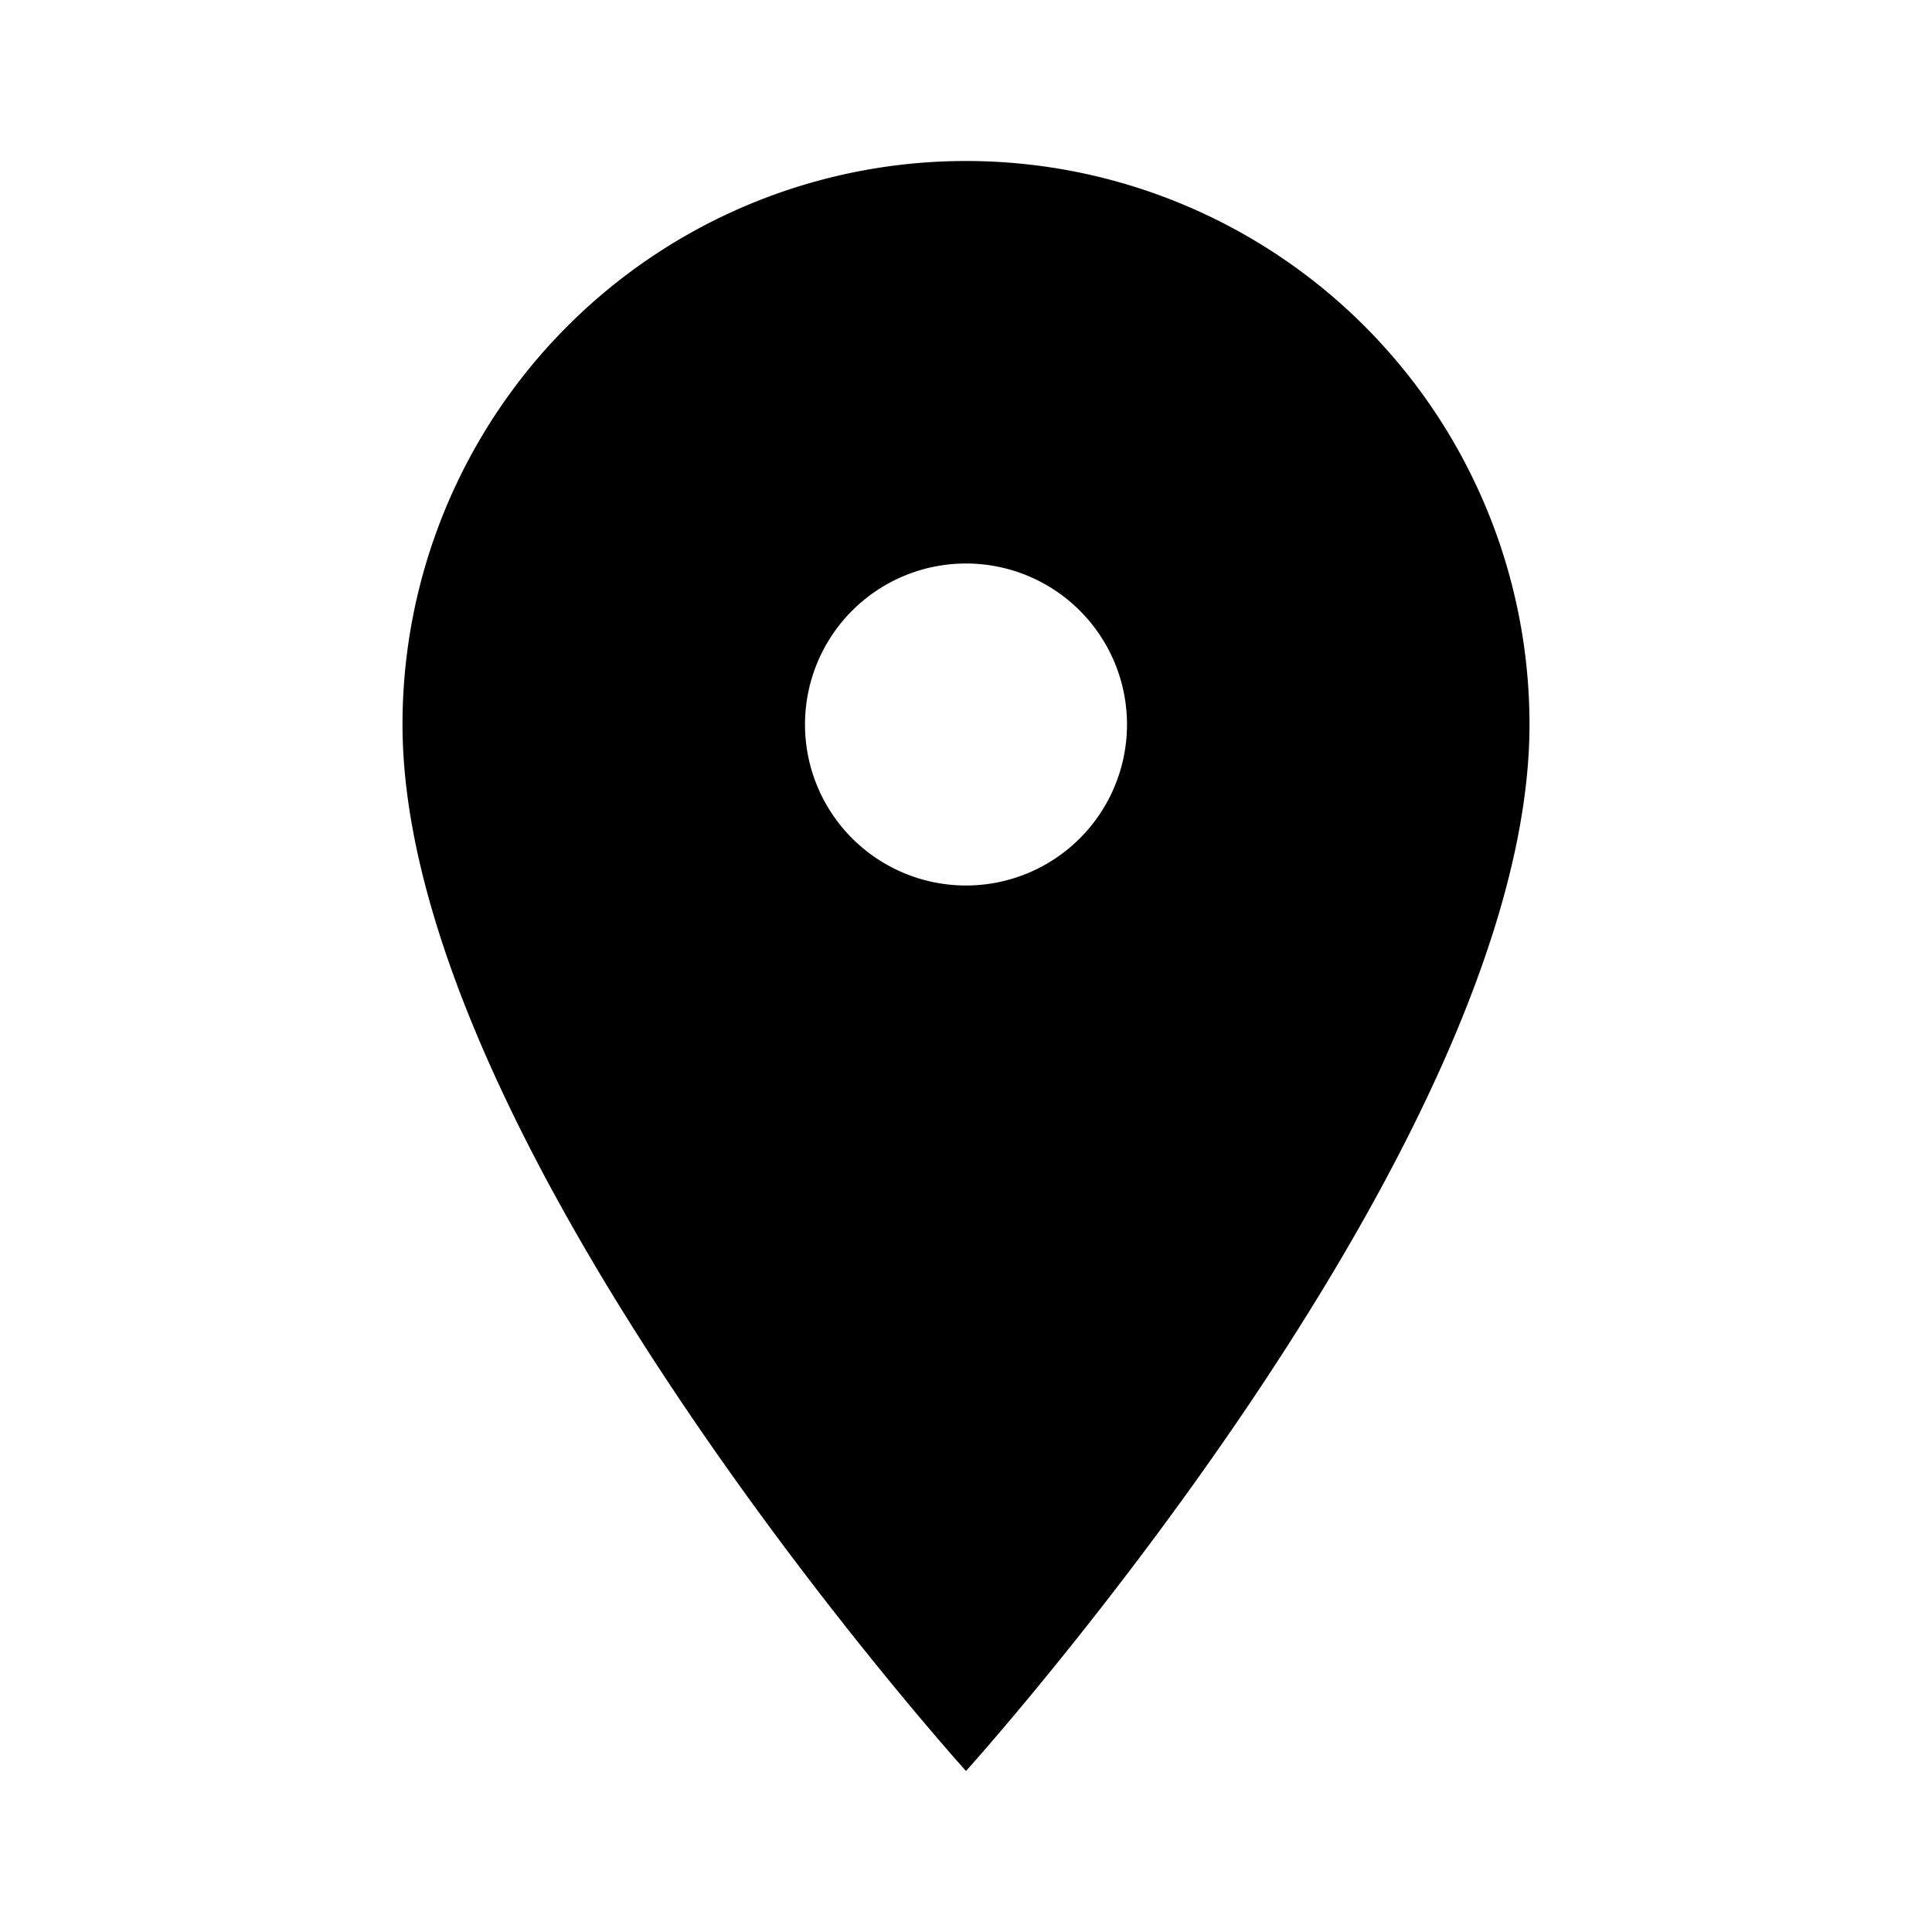 <svg xmlns="http://www.w3.org/2000/svg" viewBox="0 0 24 24" fill="currentColor">
  <path d="M12 2a7 7 0 0 0-7 7c0 5.25 7 13 7 13s7-7.75 7-13a7 7 0 0 0-7-7zM12 11a2 2 0 1 1 0-4 2 2 0 0 1 0 4z"/>
</svg>
